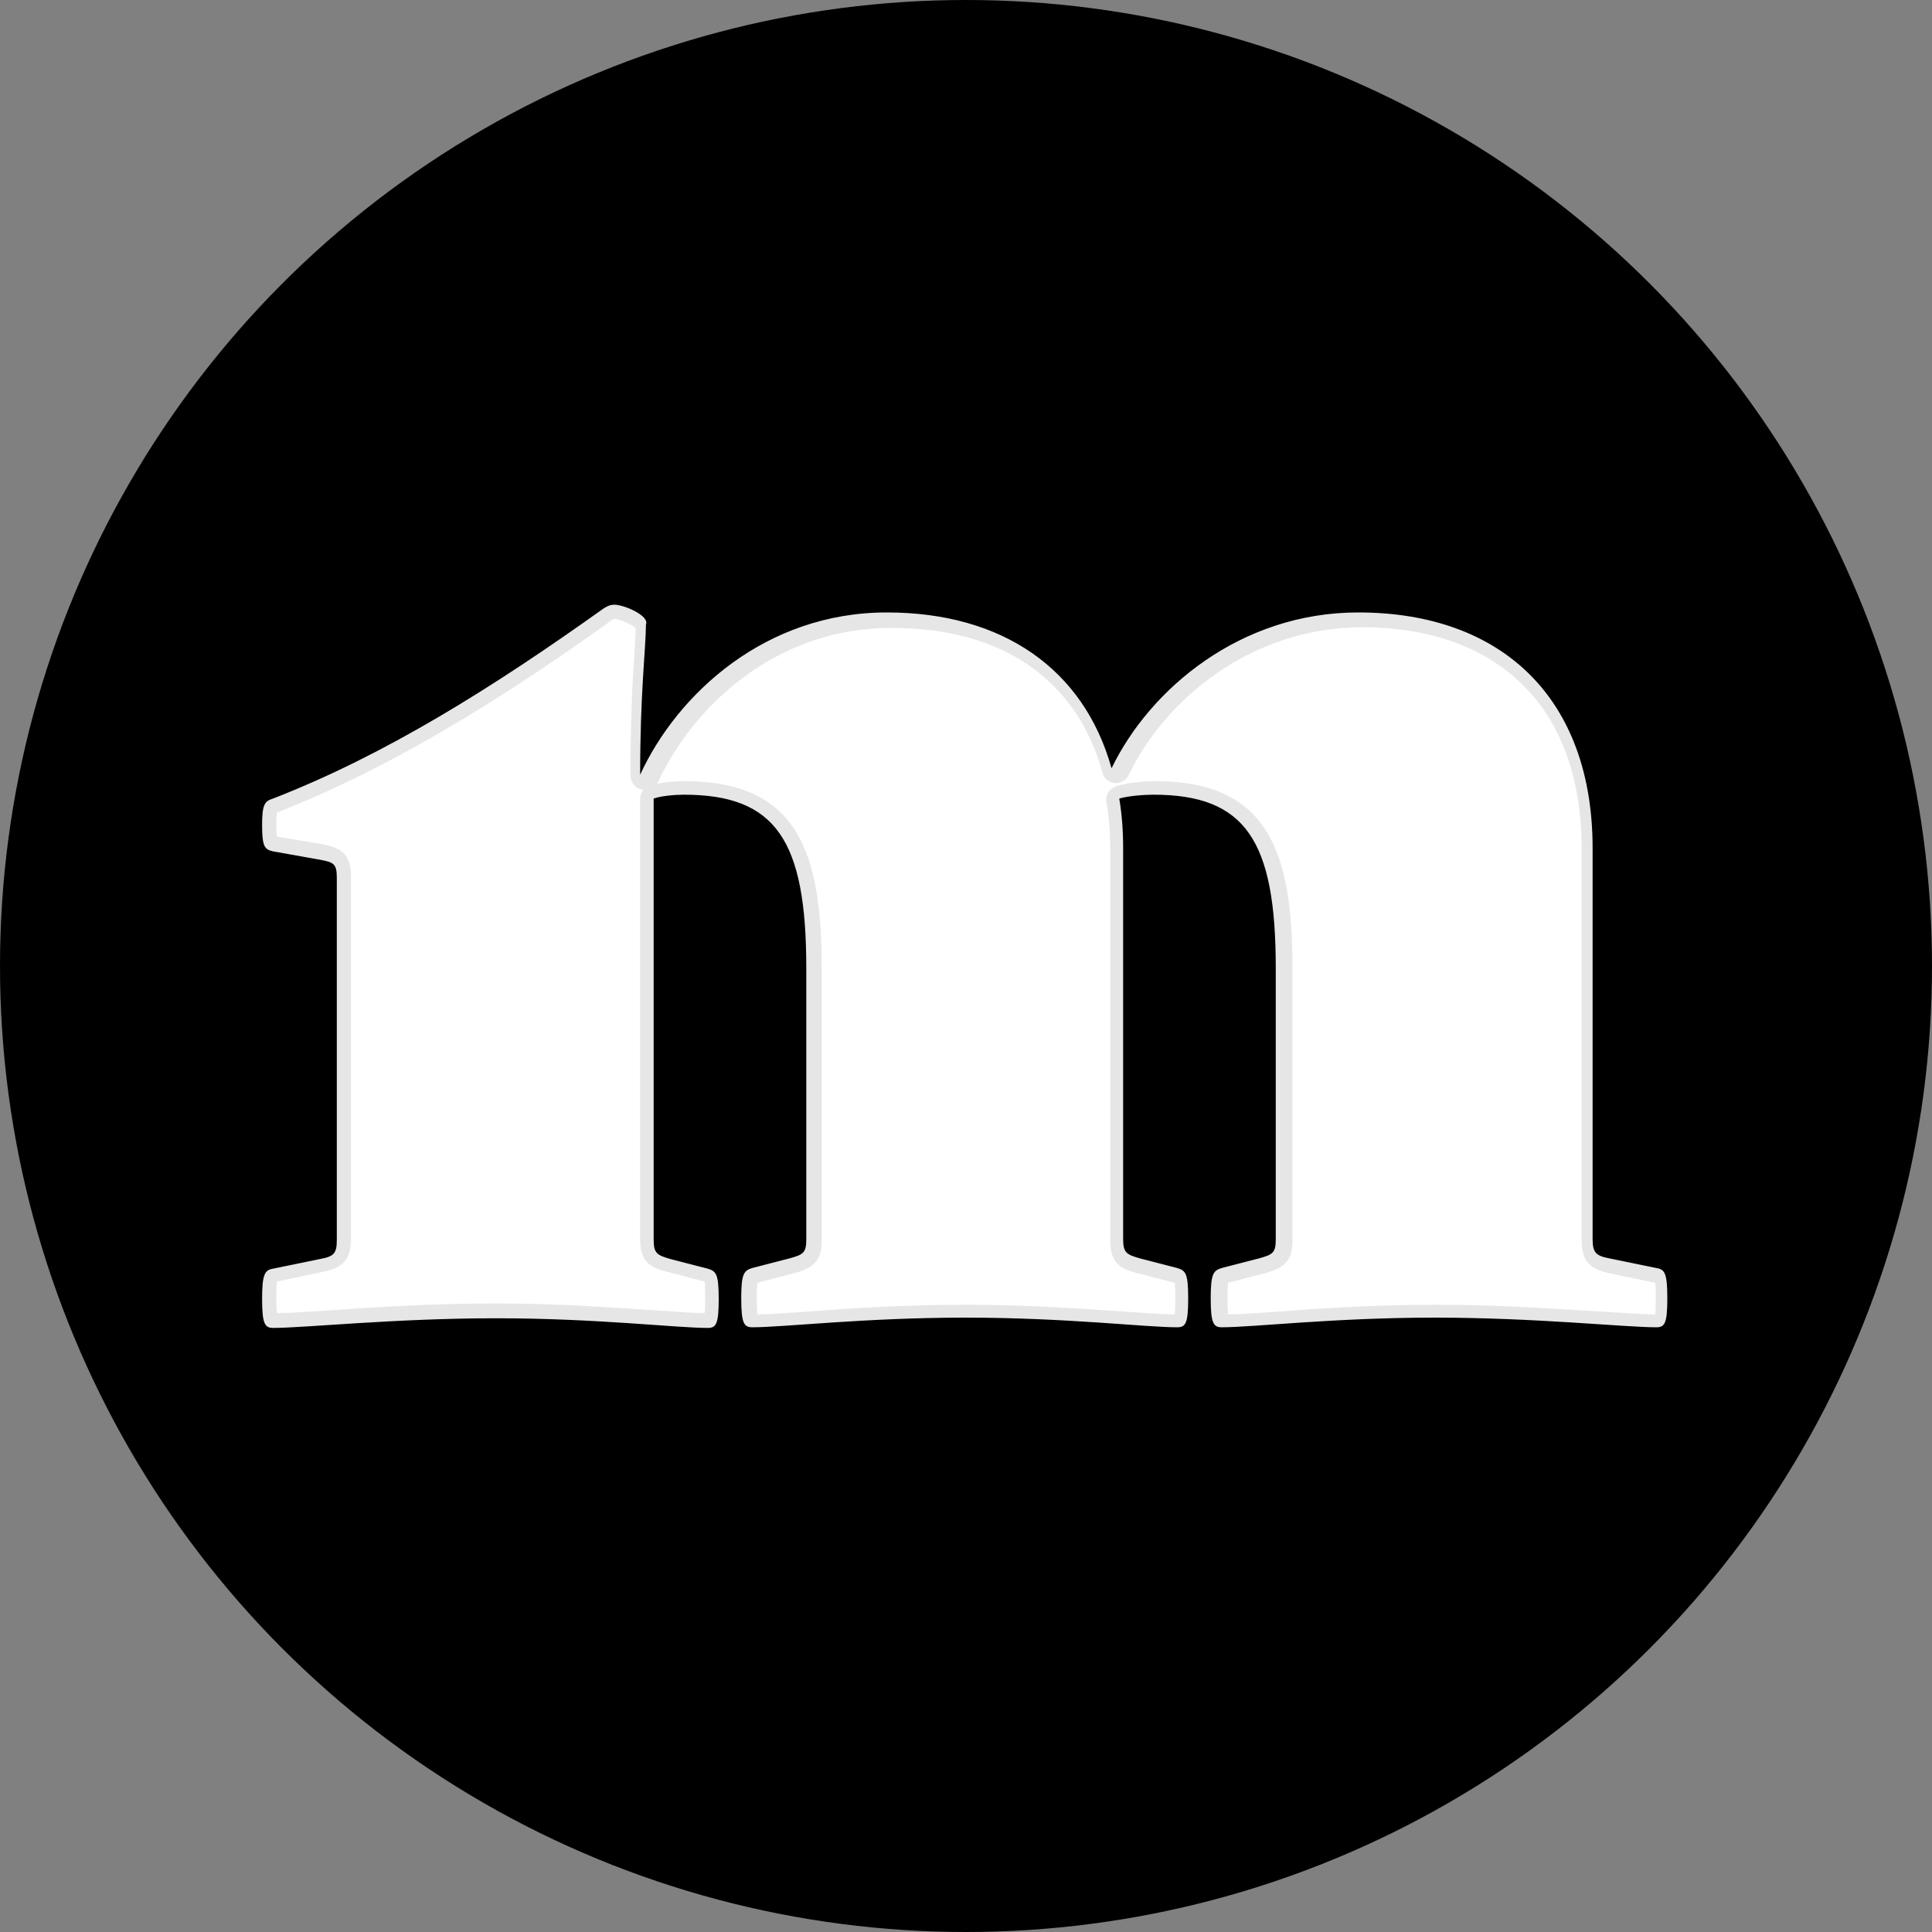 <?xml version="1.0" encoding="utf-8"?>
<!-- Generator: Adobe Illustrator 25.0.1, SVG Export Plug-In . SVG Version: 6.00 Build 0)  -->
<svg version="1.1" id="Layer_1" xmlns="http://www.w3.org/2000/svg" xmlns:xlink="http://www.w3.org/1999/xlink" x="0px" y="0px"
	 viewBox="0 0 300 300" style="enable-background:new 0 0 300 300;" xml:space="preserve">
<rect x="0" y="0" width="300" height="300" fill="#808080" stroke="none"/>
<style type="text/css">
	.st0{fill:#FFFFFF;}
	.st1{fill:#E6E6E6;}
</style>
<g>
	<circle cx="150" cy="150" r="150"/>
	<g>
		<g>
			<path class="st0" d="M257.7,205c-1.7,0-4.7-0.2-8.4-0.4c-6.8-0.4-16-1.1-26.1-1.1c-10,0-18.8,0.6-25.2,1.1
				c-3.5,0.2-6.3,0.4-8,0.4c-0.2,0-0.3,0-0.3,0c-0.1-0.1-0.3-0.7-0.3-3.4c0-3.3,0.3-3.4,0.9-3.6l5.7-1.5c2.5-0.7,3.4-1.3,3.4-4.1
				v-42.1c0-20.7-5.3-28.1-20.1-28.1c-1.4,0-4.2,0.2-5.7,0.7c-0.5,0.2-0.8,0.7-0.7,1.3c0.4,2.3,0.6,4.8,0.6,7.5v60.7
				c0,2.8,0.9,3.3,3.4,4.1l5.8,1.5c0.6,0.2,0.9,0.3,0.9,3.6c0,2.6-0.2,3.2-0.3,3.4c0,0,0,0,0,0c0,0-0.1,0-0.2,0
				c-1.7,0-4.5-0.2-7.9-0.4c-6.3-0.4-15-1.1-25-1.1c-10,0-18.8,0.6-25.2,1.1c-3.5,0.2-6.3,0.4-8,0.4c-0.2,0-0.3,0-0.3,0
				c-0.1-0.1-0.3-0.7-0.3-3.4c0-3.3,0.3-3.4,0.9-3.6l5.7-1.5c2.5-0.7,3.4-1.3,3.4-4.1v-42.1c0-20.7-5.3-28.1-20.1-28.1
				c-1.6,0-3.9,0.2-5.1,0.7c-0.4,0.2-0.7,0.6-0.7,1v68.4c0,2.8,0.9,3.3,3.4,4.1l5.8,1.5c0.6,0.2,0.9,0.3,0.9,3.6
				c0,2.6-0.2,3.2-0.3,3.4c0,0,0,0,0,0c0,0-0.1,0-0.2,0c-1.7,0-4.5-0.2-7.9-0.4c-6.3-0.4-15-1.1-25-1.1c-10,0-19.4,0.6-26.2,1.1
				c-3.7,0.2-6.7,0.4-8.4,0.4c-0.2,0-0.3,0-0.3,0c-0.1-0.1-0.3-0.7-0.3-3.4c0-3.5,0.3-3.5,0.8-3.6l7.3-1.5c2.7-0.5,3.5-1.5,3.5-4.1
				v-56.2c0-2.9-1.1-3.4-3.5-3.9l-7.3-1.3c-0.6-0.1-0.8-0.1-0.8-3c0-2.7,0.2-2.8,0.9-3c19.6-7.6,37.9-19.9,51.6-29.7
				C94.8,95,95,95,95.4,95c1.3,0,4.2,1.4,4.5,2.1c0,1.1-0.1,2.7-0.2,4.7c-0.2,4-0.6,10-0.6,18.5c0,0.5,0.4,1,0.9,1.1
				c0.1,0,0.2,0,0.2,0c0.4,0,0.8-0.2,1-0.7c5.2-11.3,18.1-24.6,37.3-24.6c17.3,0,29.7,8.5,33.8,23.3c0.1,0.4,0.5,0.8,1,0.8
				c0,0,0.1,0,0.1,0c0.4,0,0.8-0.2,1-0.6c5.7-11.7,19.4-23.5,37.3-23.5c22.1,0,35.2,13.3,35.2,35.5v60.7c0,2.6,0.8,3.6,3.5,4.1
				l7.3,1.5c0.5,0.1,0.8,0.1,0.8,3.6c0,2.6-0.2,3.2-0.3,3.4c0,0,0,0,0,0C257.9,205,257.8,205,257.7,205z"/>
			<path class="st1" d="M95.4,96.1c0.7,0,2.6,0.8,3.3,1.4c0,1.1-0.1,2.5-0.2,4.3c-0.3,4-0.6,10.1-0.6,18.6c0,1,0.7,2,1.8,2.2
				c0.1,0,0.2,0,0.2,0c-0.3,0.4-0.5,0.9-0.5,1.4v68.4c0,3.6,1.6,4.4,4.2,5.1c0,0,0.1,0,0.1,0l5.7,1.5c0.1,0.3,0.1,1,0.1,2.6
				c0,1.1,0,1.8-0.1,2.3c-1.7,0-4.2-0.2-7.2-0.4c-6.3-0.4-15-1.1-25.1-1.1c-10.1,0-19.4,0.6-26.3,1.1c-3.3,0.2-6,0.4-7.8,0.4
				c0-0.4-0.1-1.1-0.1-2.3c0-1.5,0.1-2.2,0.1-2.6l7.1-1.5c3.2-0.6,4.4-2,4.4-5.2v-56.2c0-3.8-1.9-4.5-4.4-5c0,0,0,0,0,0l-7.1-1.2
				c0-0.3-0.1-0.9-0.1-1.9c0-1.1,0.1-1.7,0.1-1.9c0,0,0,0,0.1,0c0,0,0.1,0,0.1,0c19.6-7.7,38-19.9,51.8-29.8
				C95.2,96.1,95.3,96.1,95.4,96.1L95.4,96.1 M211.5,97.4c10.5,0,19.1,3.1,25,9c6,5.9,9.1,14.7,9.1,25.4v60.7c0,3.2,1.1,4.5,4.3,5.2
				l7.1,1.5c0.1,0.4,0.1,1.1,0.1,2.6c0,1.1,0,1.8-0.1,2.3c-1.7,0-4.4-0.2-7.7-0.4c-6.8-0.4-16.1-1.1-26.1-1.1
				c-10.1,0-18.8,0.6-25.2,1.1c-3.1,0.2-5.6,0.4-7.3,0.4c0-0.4-0.1-1.1-0.1-2.3c0-1.6,0.1-2.3,0.1-2.6l5.7-1.5c0,0,0.1,0,0.1,0
				c2.5-0.8,4.2-1.5,4.2-5.1v-42.1c0-18-3.6-29.2-21.3-29.2c-1.5,0-4.4,0.2-6.1,0.8c-1.1,0.4-1.7,1.4-1.5,2.5
				c0.4,2.2,0.6,4.7,0.6,7.3v60.7c0,3.6,1.6,4.4,4.2,5.1c0,0,0.1,0,0.1,0l5.7,1.5c0.1,0.3,0.1,1,0.1,2.6c0,1.1,0,1.8-0.1,2.3
				c-1.7,0-4.2-0.2-7.2-0.4c-6.3-0.4-15-1.1-25.1-1.1c-10.1,0-18.8,0.6-25.2,1.1c-3.1,0.2-5.6,0.4-7.3,0.4c0-0.4-0.1-1.1-0.1-2.3
				c0-1.6,0.1-2.3,0.1-2.6l5.7-1.5c0,0,0.1,0,0.1,0c2.5-0.8,4.2-1.5,4.2-5.1v-42.1c0-18-3.6-29.2-21.3-29.2c-1,0-2.8,0.1-4.3,0.4
				c0.1-0.1,0.1-0.2,0.2-0.3c5.1-11,17.6-23.9,36.3-23.9c17.1,0,28.7,8,32.7,22.5c0.2,0.9,1,1.5,1.9,1.6c0.1,0,0.1,0,0.2,0
				c0.8,0,1.6-0.5,2-1.3C180.7,108.9,194.1,97.4,211.5,97.4 M43,126L43,126L43,126 M43.1,198.8L43.1,198.8L43.1,198.8 M190.8,198.9
				L190.8,198.9L190.8,198.9 M117.7,198.9L117.7,198.9L117.7,198.9 M95.4,93.9c-0.6,0-1.1,0.2-1.7,0.6
				c-17.1,12.2-33.8,22.7-51.3,29.5c-1.3,0.4-1.7,0.9-1.7,4.1c0,3.4,0.4,3.8,1.7,4.1l7.3,1.3c2.1,0.4,2.6,0.6,2.6,2.8v56.2
				c0,2.1-0.4,2.6-2.6,3l-7.3,1.5c-1.3,0.2-1.7,0.9-1.7,4.7s0.4,4.5,1.7,4.5c4.9,0,19-1.5,34.6-1.5c15.6,0,28,1.5,32.9,1.5
				c1.3,0,1.7-0.6,1.7-4.5s-0.4-4.3-1.7-4.7l-5.8-1.5c-2.1-0.6-2.6-0.9-2.6-3V124c1.1-0.4,3.2-0.6,4.7-0.6c14.3,0,19,7.1,19,26.9
				v42.1c0,2.1-0.4,2.4-2.6,3l-5.8,1.5c-1.3,0.4-1.7,0.9-1.7,4.7s0.4,4.5,1.7,4.5c4.9,0,17.5-1.5,33.1-1.5s28,1.5,32.9,1.5
				c1.3,0,1.7-0.6,1.7-4.5s-0.4-4.3-1.7-4.7l-5.8-1.5c-2.1-0.6-2.6-0.9-2.6-3v-60.7c0-2.8-0.2-5.3-0.6-7.7c1.3-0.4,3.8-0.6,5.3-0.6
				c14.3,0,19,7.1,19,26.9v42.1c0,2.1-0.4,2.4-2.6,3l-5.8,1.5c-1.3,0.4-1.7,0.9-1.7,4.7s0.4,4.5,1.7,4.5c4.9,0,17.5-1.5,33.1-1.5
				c15.6,0,29.5,1.5,34.4,1.5c1.3,0,1.7-0.6,1.7-4.5s-0.4-4.5-1.7-4.7l-7.3-1.5c-2.1-0.4-2.6-0.9-2.6-3v-60.7
				c0-23.1-13.9-36.6-36.4-36.6c-18.2,0-32.3,11.8-38.3,24.2c-4.3-15.4-16.9-24.2-34.9-24.2c-18.8,0-32.5,12.6-38.3,25.2
				c0-12.8,0.9-19.9,0.9-23.3C100.9,95.6,96.9,93.9,95.4,93.9L95.4,93.9z"/>
		</g>
	</g>
</g>
</svg>
